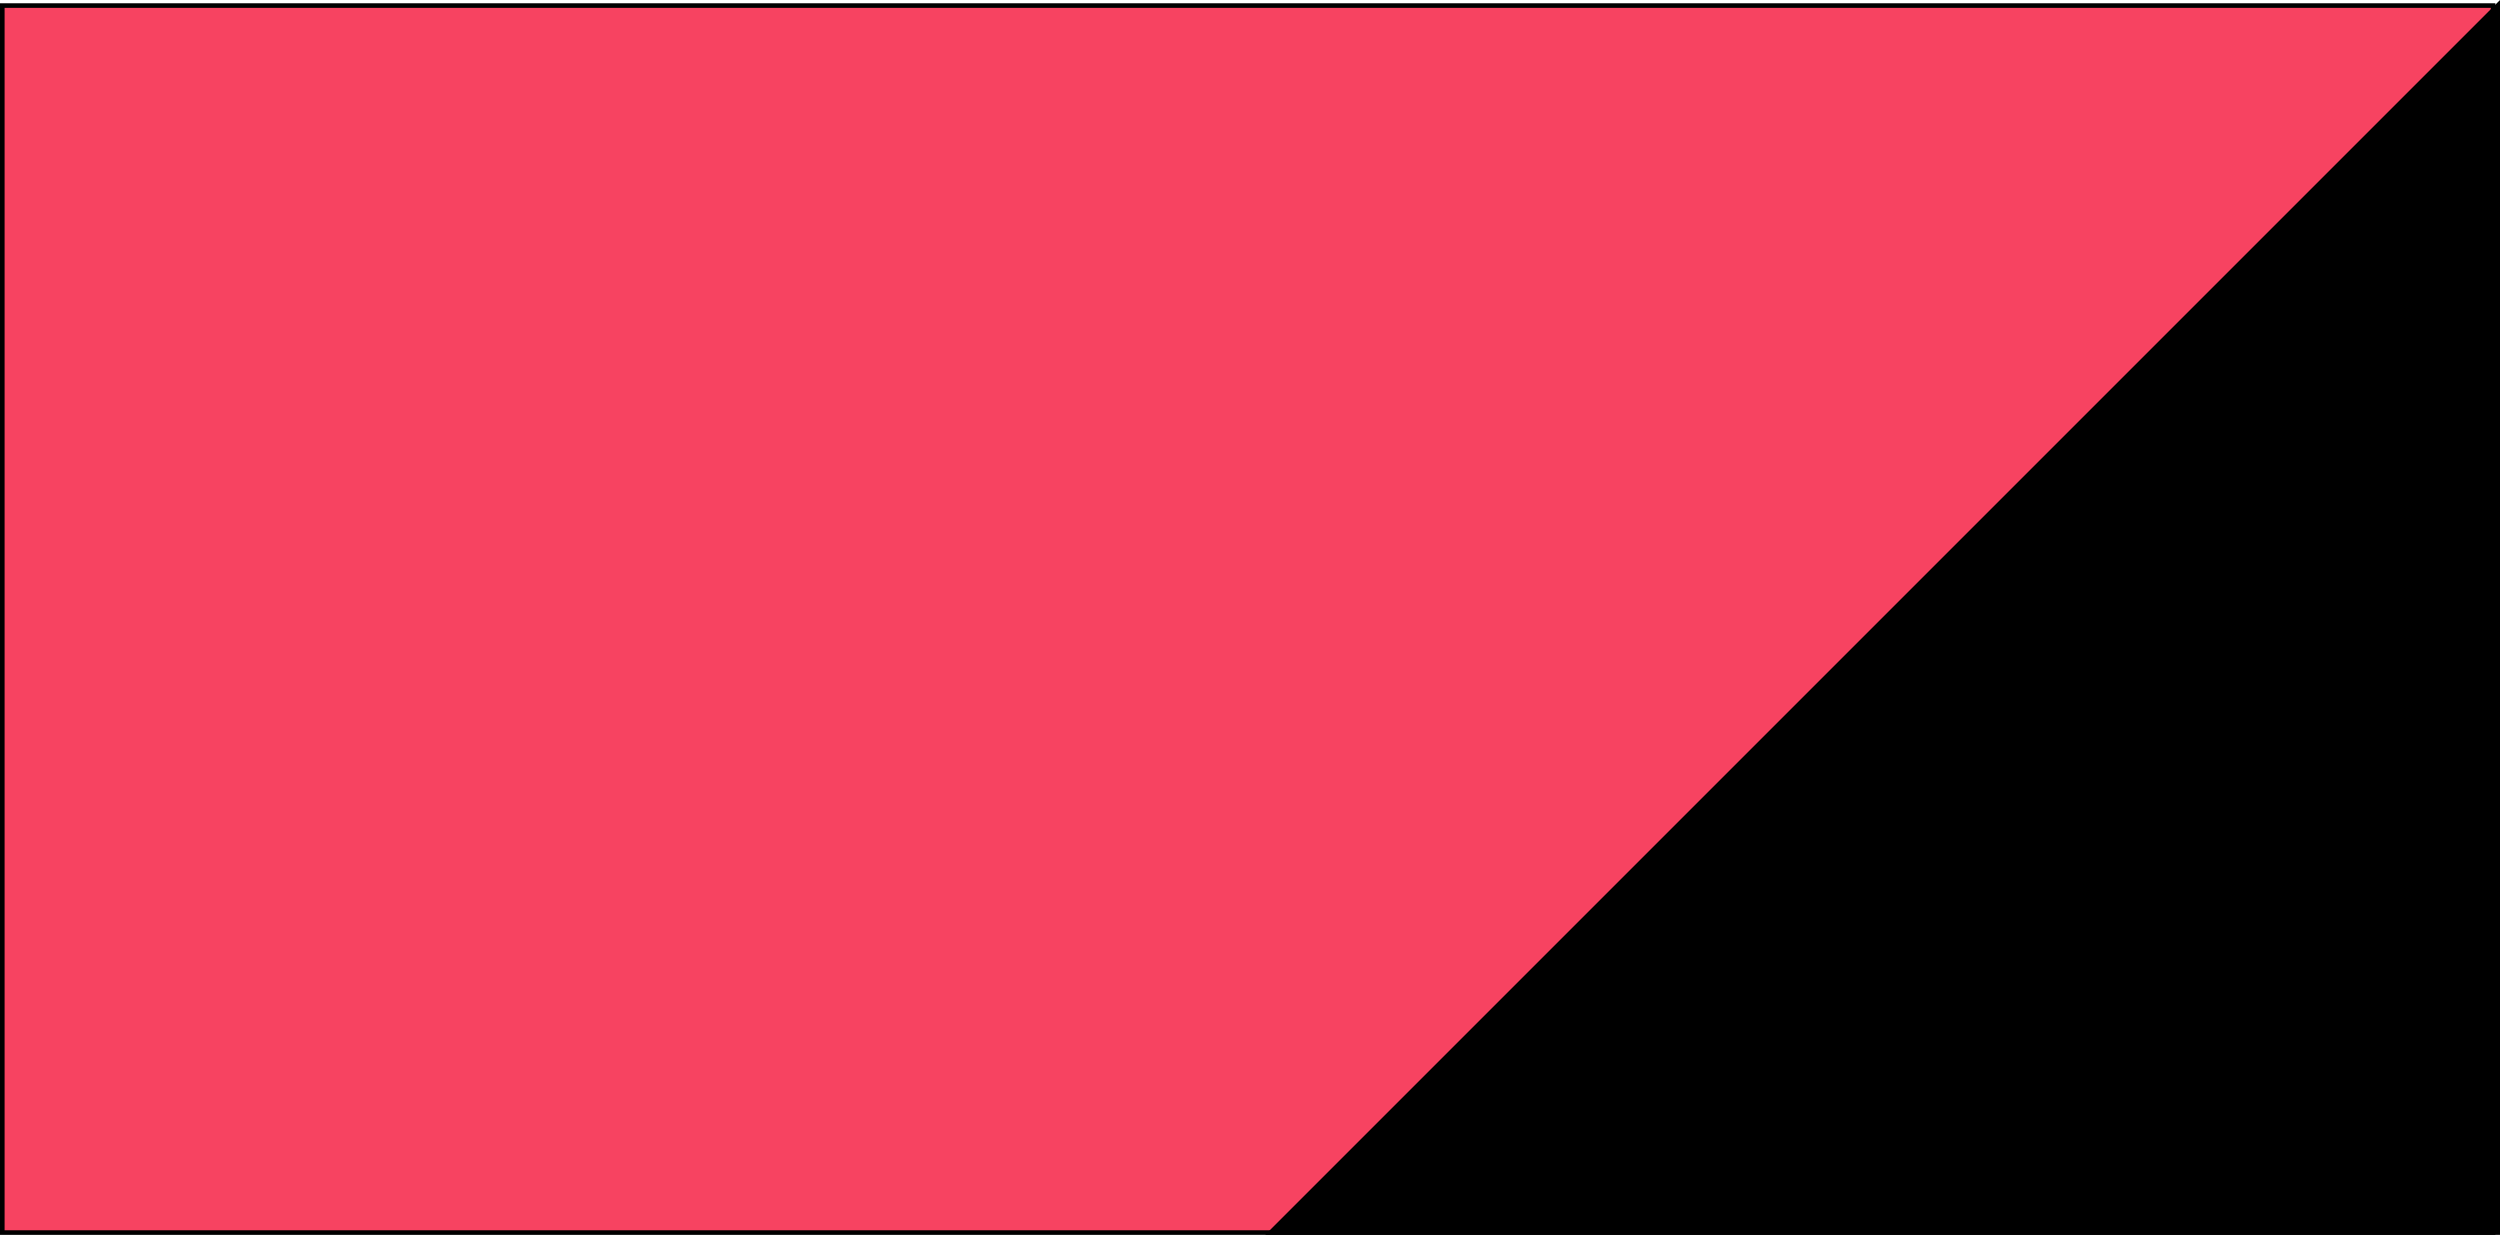 <svg xmlns="http://www.w3.org/2000/svg" viewBox="0 0 544 268.71"><defs><style>.cls-1{fill:#f74361;}.cls-2{stroke:#000;stroke-miterlimit:10;}</style></defs><title>Layer 1</title><g id="Layer_2" data-name="Layer 2"><g id="Layer_1-2" data-name="Layer 1"><rect class="cls-1" x="0.5" y="1.21" width="542" height="267"/><path d="M542,1.71v266H1V1.71H542m1-1H0v268H543V.71Z"/><polygon class="cls-2" points="543.5 1.21 276.5 268.21 543.5 268.21 543.5 1.21"/></g></g></svg>